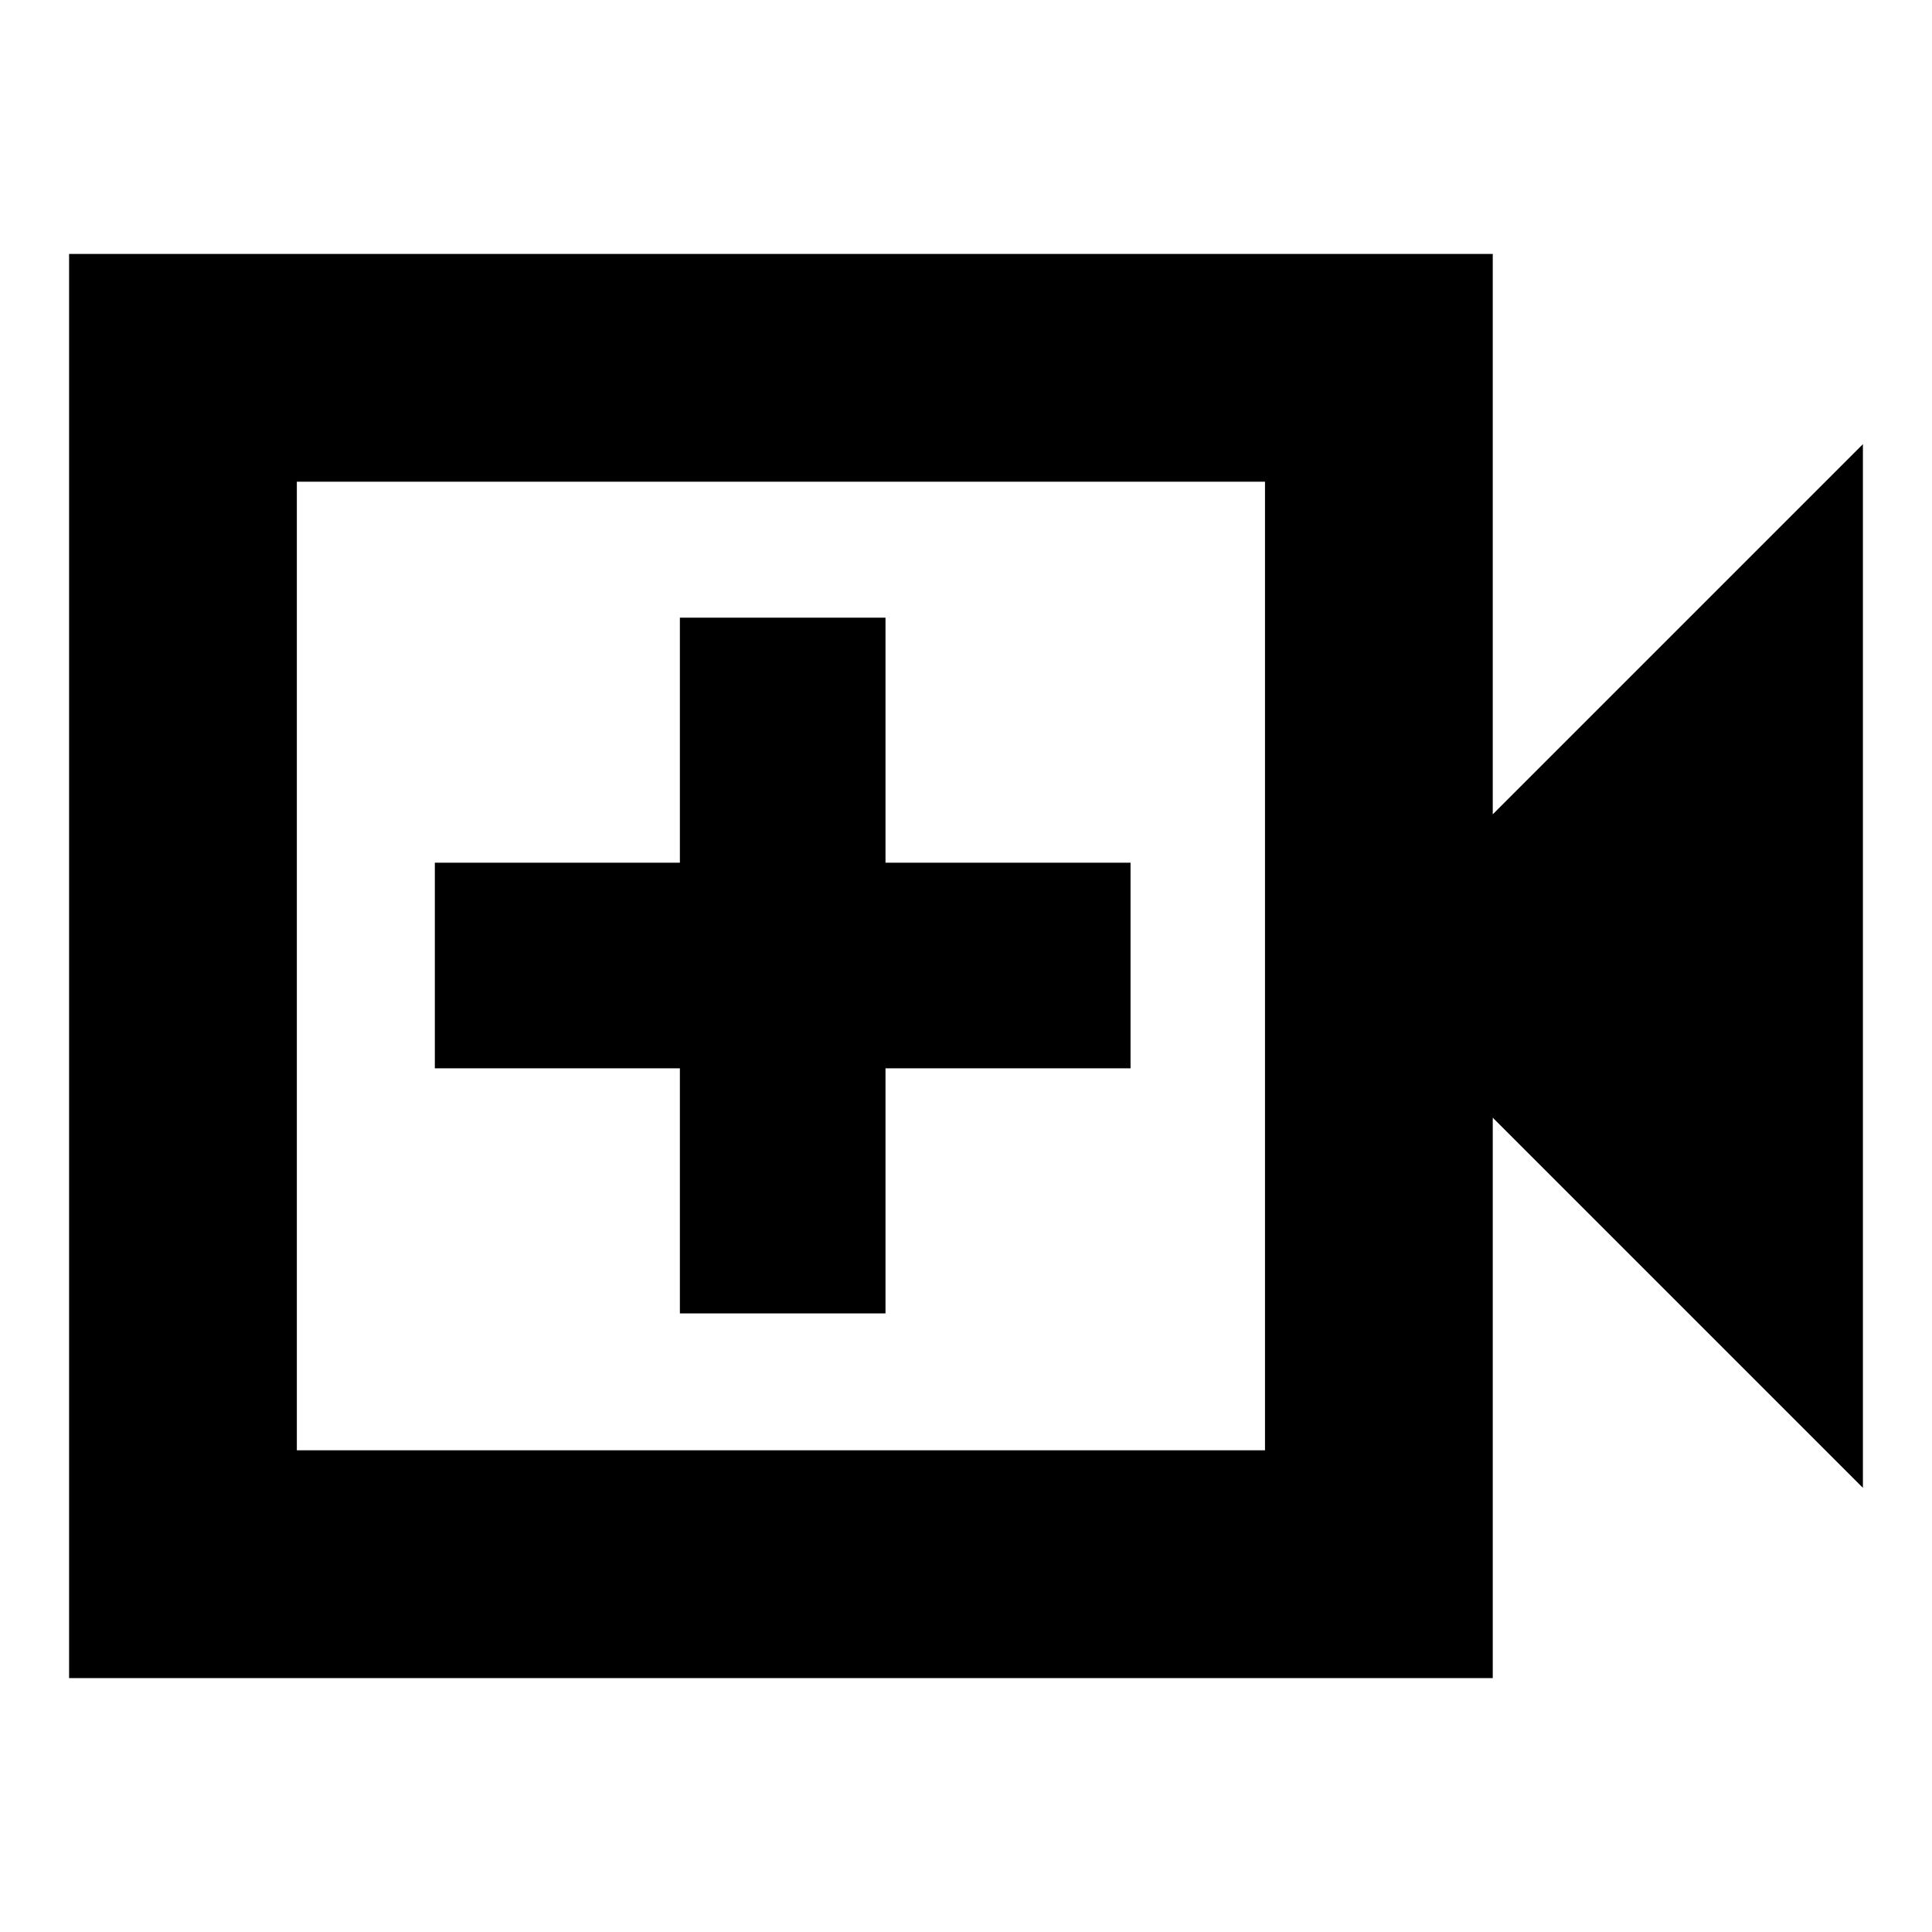 <svg xmlns="http://www.w3.org/2000/svg" height="24" viewBox="0 -960 960 960" width="24"><path d="M34.33-126.17v-707.66h707.41v278.46L925.67-739.3v518.6L741.74-404.63v278.46H34.33ZM147.5-239.35h481.07v-481.3H147.5v481.3Zm0 0v-481.3 481.3Zm190.33-68.04H440v-121.76h121.76v-102.18H440v-121.76H337.83v121.76H216.07v102.18h121.76v121.76Z"/></svg>